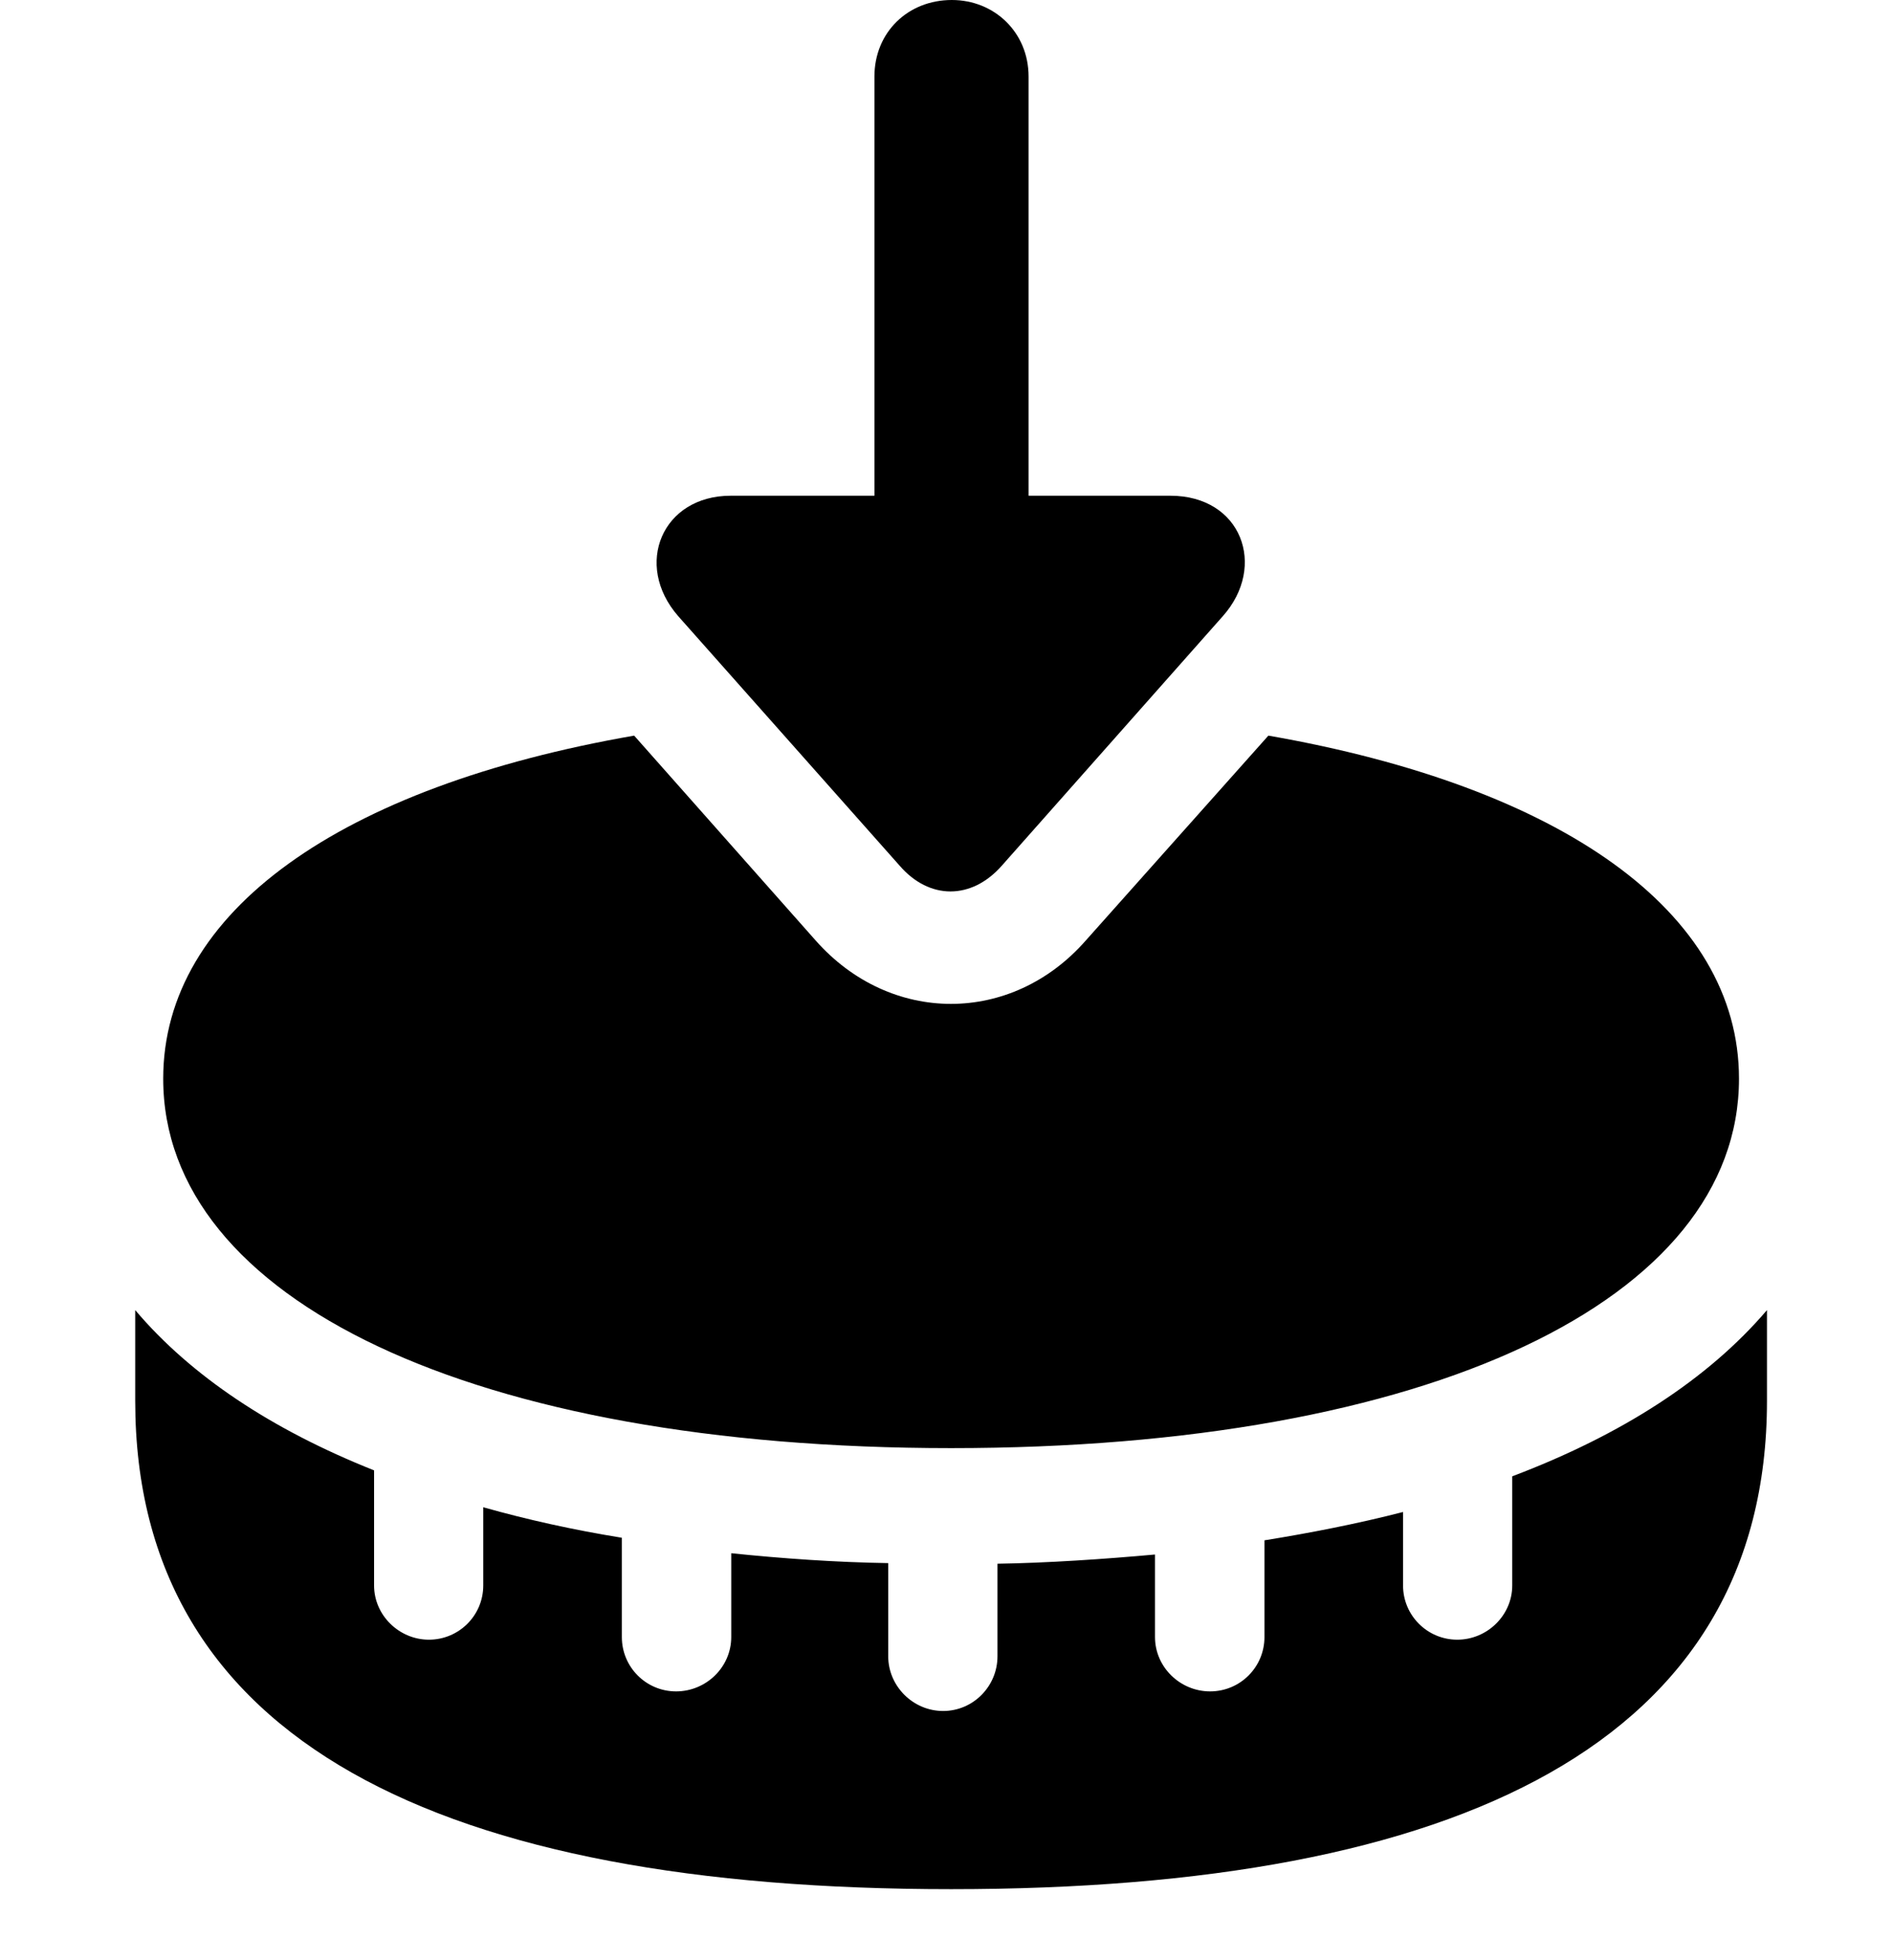 <svg width="28" height="29" viewBox="0 0 28 29" fill="none" xmlns="http://www.w3.org/2000/svg">
<path d="M14.069 27.949C21.586 27.949 26.136 25.773 26.136 20.724V19.382C25.267 20.401 23.991 21.227 22.368 21.841V23.456C22.368 23.897 21.998 24.258 21.555 24.258C21.112 24.258 20.753 23.899 20.753 23.456V22.369C20.082 22.542 19.368 22.681 18.703 22.788V24.219C18.703 24.664 18.344 25.023 17.899 25.023C17.456 25.023 17.084 24.664 17.084 24.219V22.998C16.33 23.066 15.489 23.123 14.754 23.134V24.504C14.754 24.947 14.395 25.313 13.95 25.313C13.507 25.313 13.138 24.947 13.138 24.504V23.125C12.365 23.113 11.569 23.057 10.816 22.979V24.219C10.816 24.664 10.445 25.023 10 25.023C9.557 25.023 9.198 24.664 9.198 24.219V22.75C8.476 22.633 7.798 22.482 7.148 22.299V23.456C7.148 23.899 6.789 24.258 6.344 24.258C5.904 24.258 5.533 23.897 5.533 23.456V21.753C4.018 21.15 2.821 20.353 2 19.382V20.724C2 25.773 6.541 27.949 14.069 27.949ZM12.063 13.912L9.38 10.883C5.037 11.639 2.414 13.488 2.414 15.958C2.414 19.234 7.004 21.424 14.069 21.424C21.132 21.424 25.722 19.234 25.722 15.958C25.722 13.488 23.093 11.639 18.761 10.883L16.062 13.912C14.965 15.165 13.169 15.165 12.063 13.912Z" fill="black"/>
<path d="M14.82 12.805L18.087 9.116C18.746 8.376 18.363 7.334 17.312 7.334H15.214V1.133C15.214 0.478 14.708 0 14.079 0C13.429 0 12.934 0.478 12.934 1.133V7.334H10.808C9.797 7.334 9.365 8.352 10.032 9.116L13.305 12.805C13.745 13.316 14.371 13.316 14.82 12.805Z" fill="black"/>
</svg>
